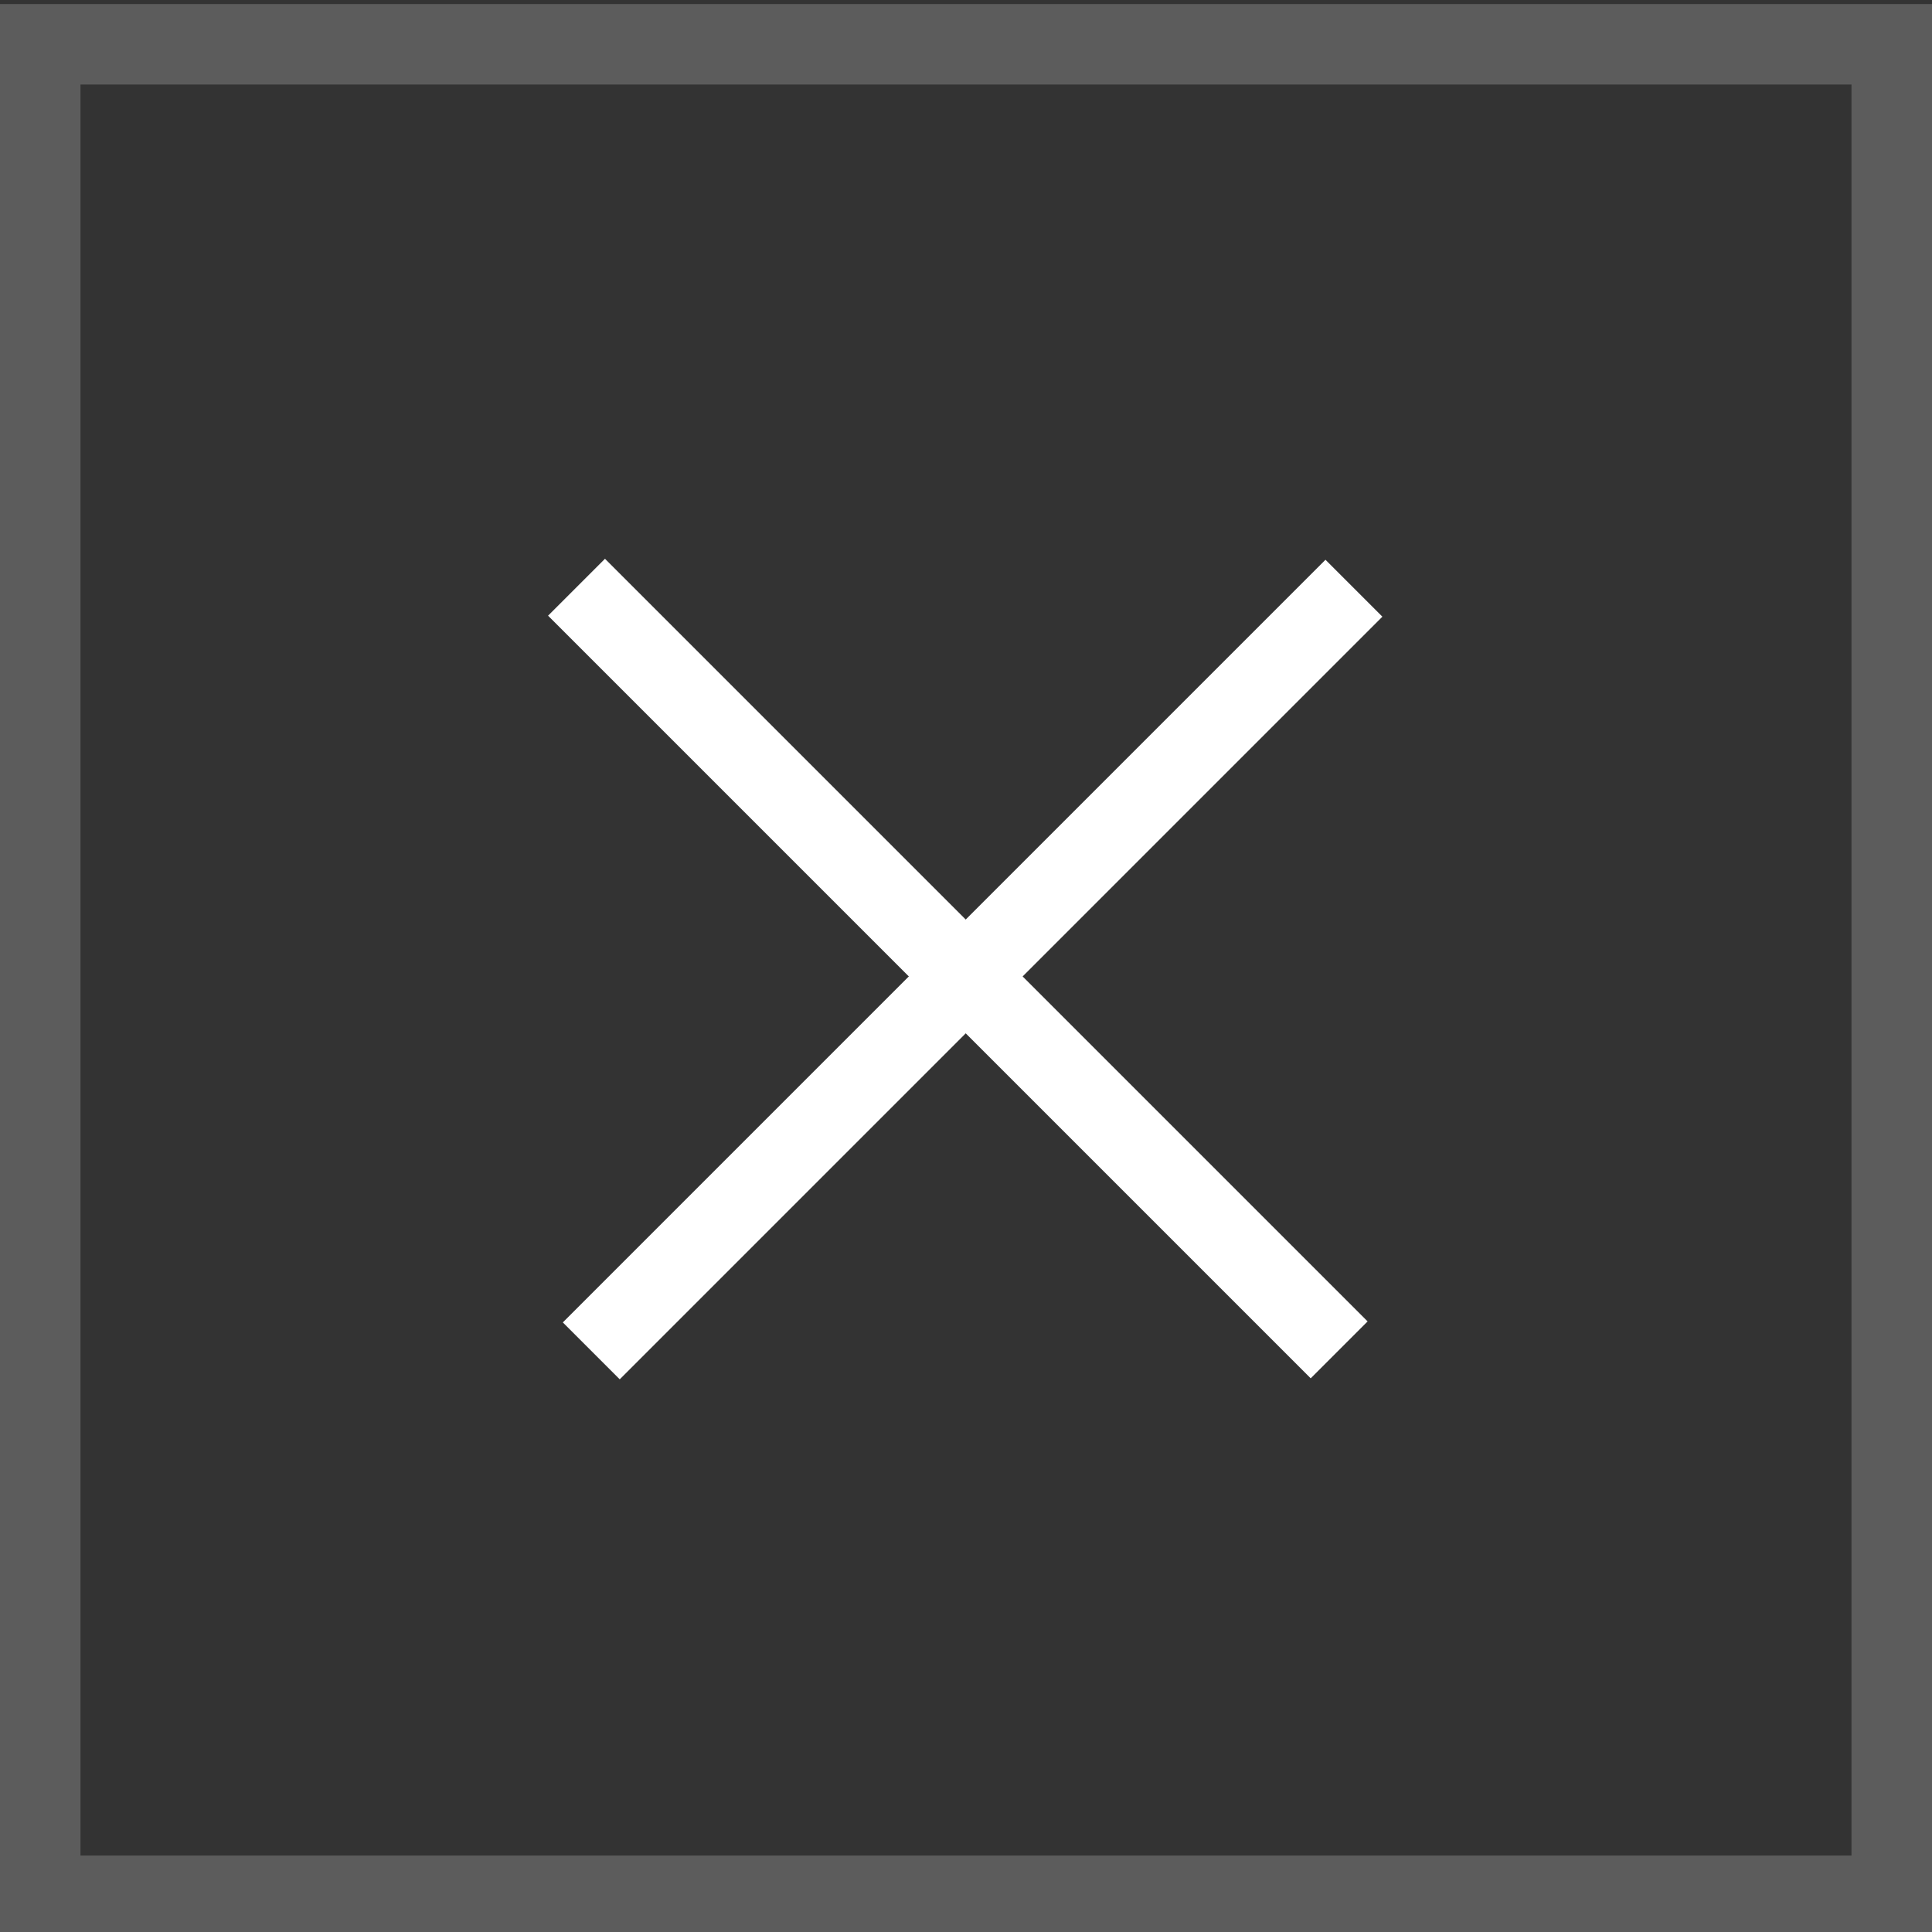 <?xml version="1.0" encoding="utf-8"?>
<!-- Generator: Adobe Illustrator 26.5.0, SVG Export Plug-In . SVG Version: 6.00 Build 0)  -->
<svg version="1.1" id="레이어_1" xmlns="http://www.w3.org/2000/svg" xmlns:xlink="http://www.w3.org/1999/xlink" x="0px"
	 y="0px" viewBox="0 0 48 48" style="enable-background:new 0 0 48 48;" xml:space="preserve">
<rect x="0" y="0" width="48" height="48" fill="#333333" stroke="none"/>
<style type="text/css">
	.st0{fill:#FFFFFF;}
	.st1{opacity:0.5;fill:none;stroke:#FFFFFF;stroke-width:2;stroke-opacity:0.4;enable-background:new    ;}
</style>
<g>
	<rect x="22.8" y="10.7" transform="matrix(0.707 -0.707 0.707 0.707 -10.068 23.851)" class="st0" width="2" height="26.8"/>
	<rect x="10.8" y="23.1" transform="matrix(0.707 -0.707 0.707 0.707 -9.984 24.159)" class="st0" width="26.8" height="2"/>
</g>
<rect x="1" y="1.1" class="st1" width="46" height="46"/>
</svg>
